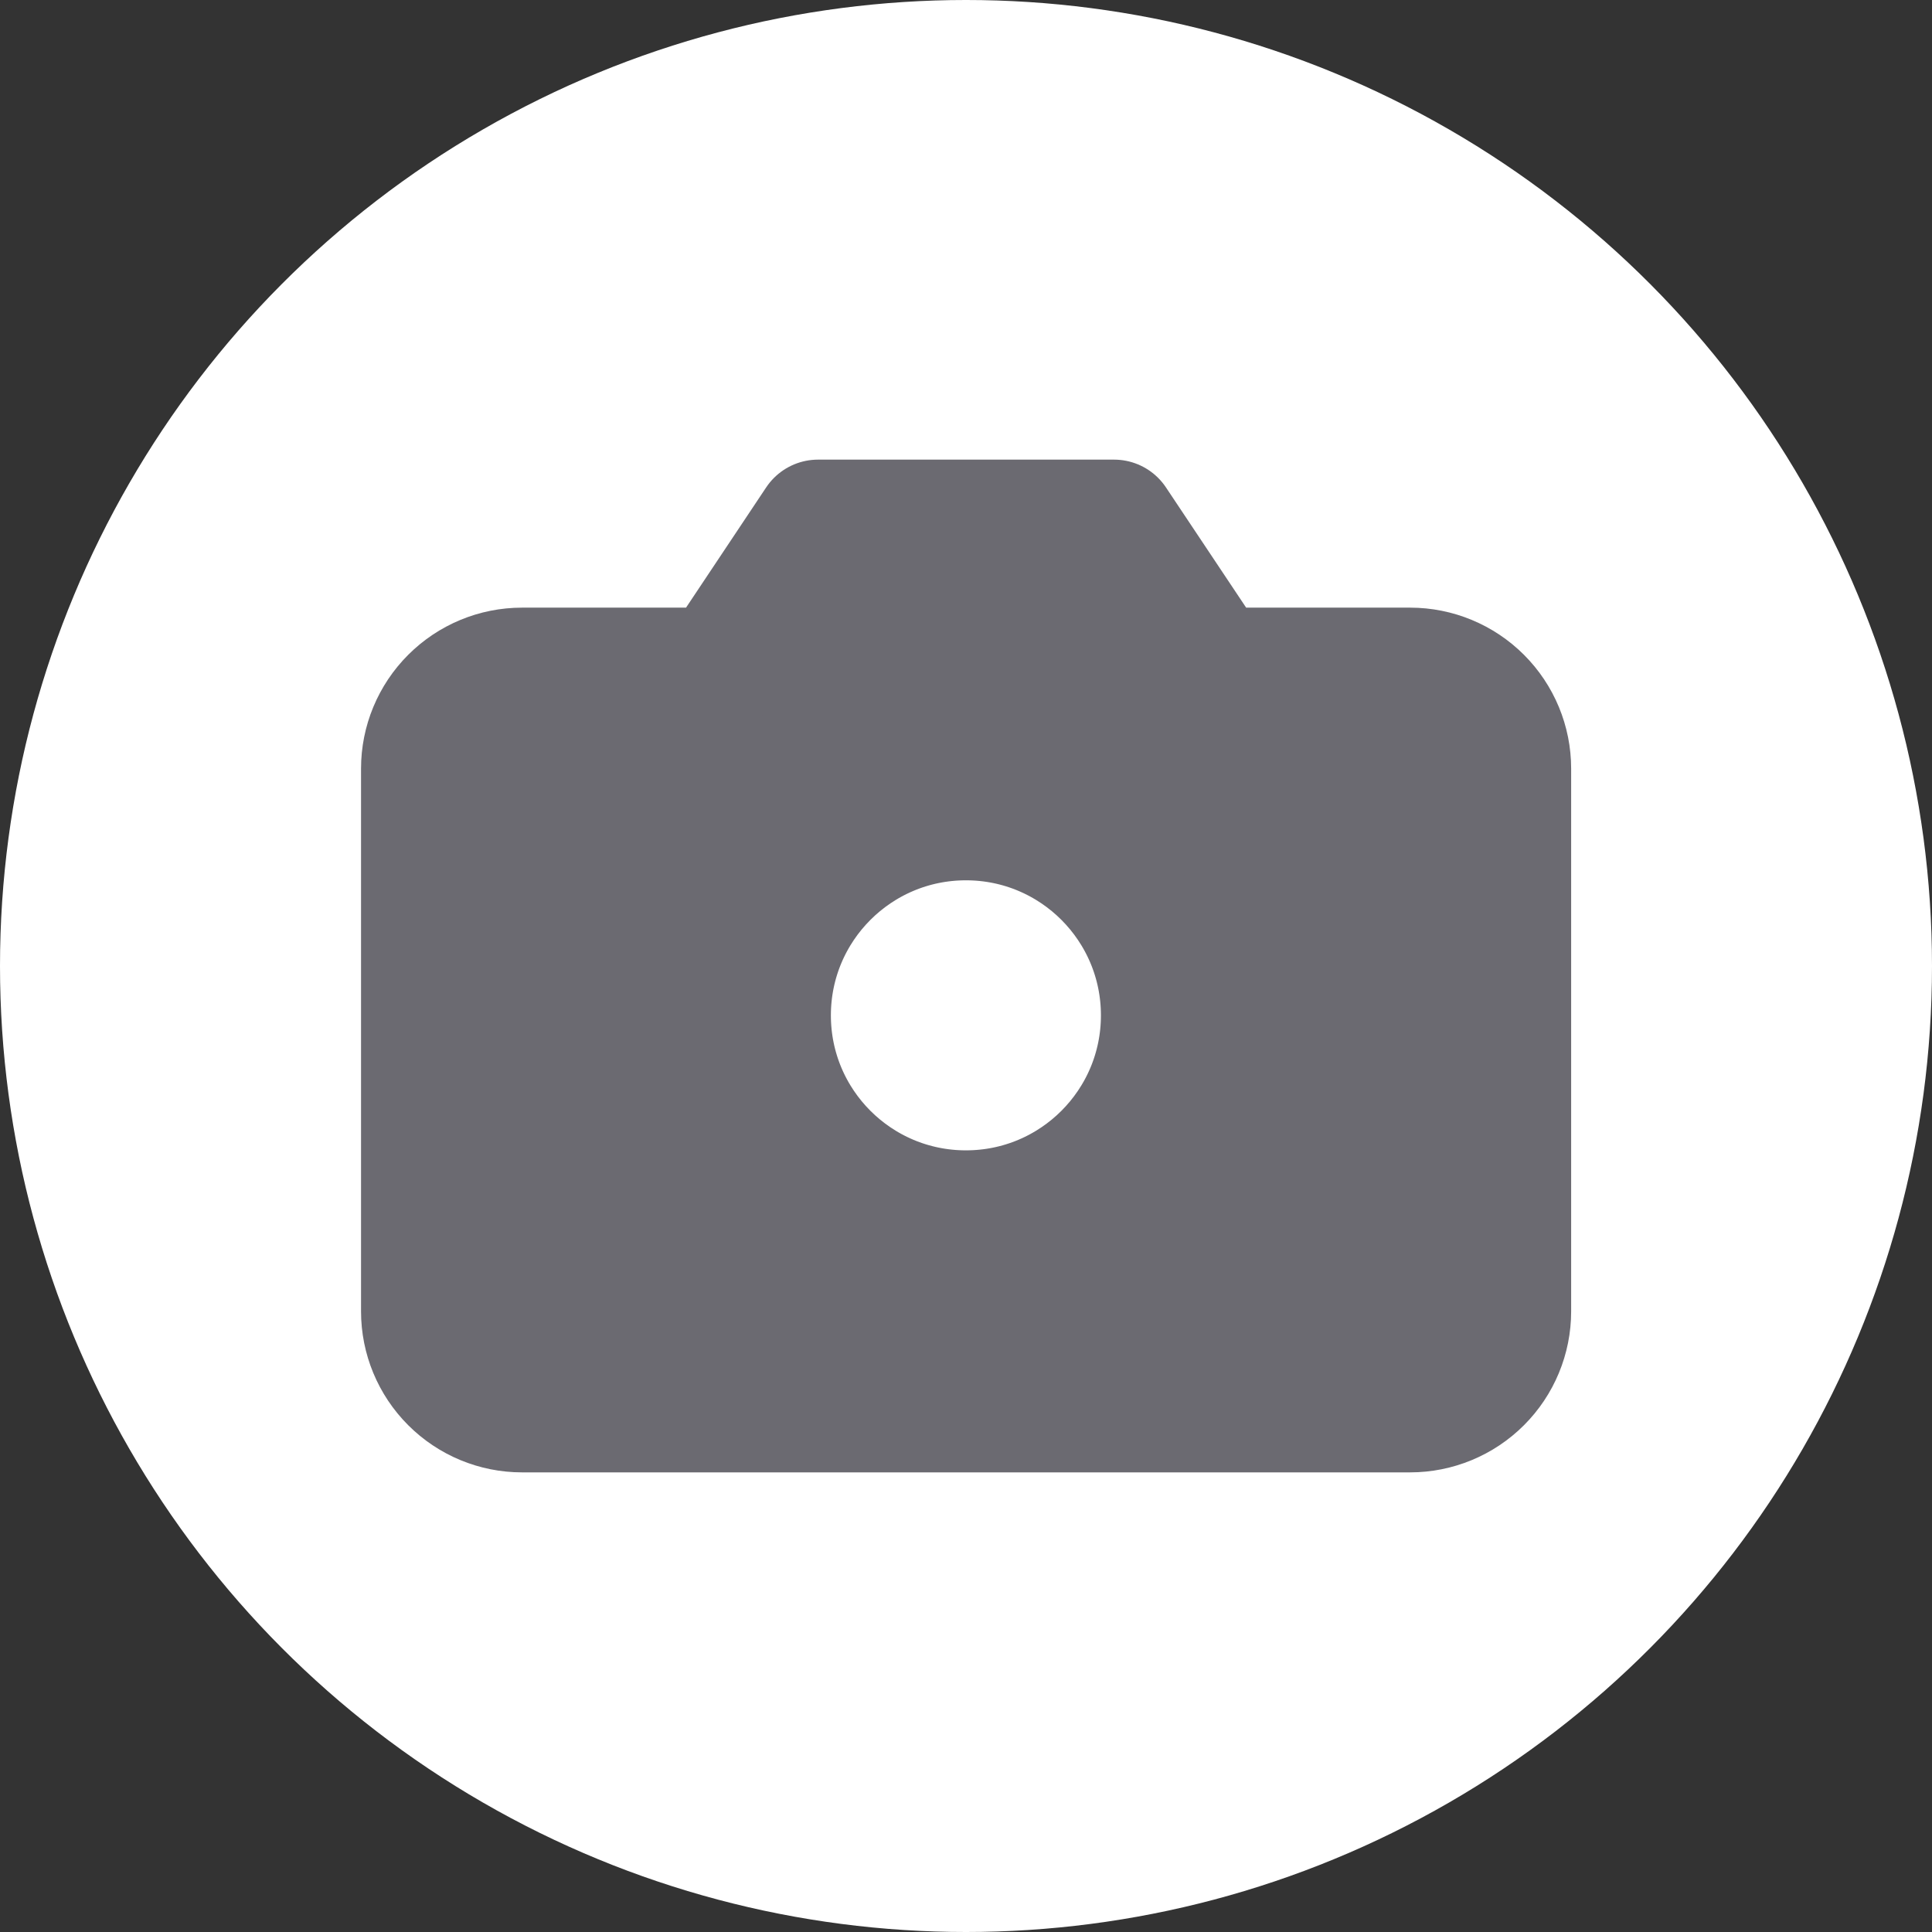 <svg width="31" height="31" viewBox="0 0 31 31" fill="none" xmlns="http://www.w3.org/2000/svg">
<rect x="0" y="0" width="31" height="31" fill="#333333" stroke="none"/>
<circle cx="15.5" cy="15.5" r="15.5" fill="white"/>
<path d="M24.21 21.042C24.21 21.462 24.043 21.864 23.746 22.161C23.449 22.458 23.046 22.625 22.626 22.625H8.376C7.956 22.625 7.554 22.458 7.257 22.161C6.96 21.864 6.793 21.462 6.793 21.042V12.333C6.793 11.913 6.96 11.511 7.257 11.214C7.554 10.917 7.956 10.75 8.376 10.75H11.543L13.126 8.375H17.876L19.46 10.75H22.626C23.046 10.75 23.449 10.917 23.746 11.214C24.043 11.511 24.21 11.913 24.21 12.333V21.042Z" fill="#6B6A71" stroke="#6B6A71" stroke-width="2" stroke-linecap="round" stroke-linejoin="round"/>
<path d="M15.499 19.458C17.248 19.458 18.665 18.041 18.665 16.292C18.665 14.543 17.248 13.125 15.499 13.125C13.75 13.125 12.332 14.543 12.332 16.292C12.332 18.041 13.75 19.458 15.499 19.458Z" fill="white" stroke="#6B6A71" stroke-width="2" stroke-linecap="round" stroke-linejoin="round"/>
</svg>
